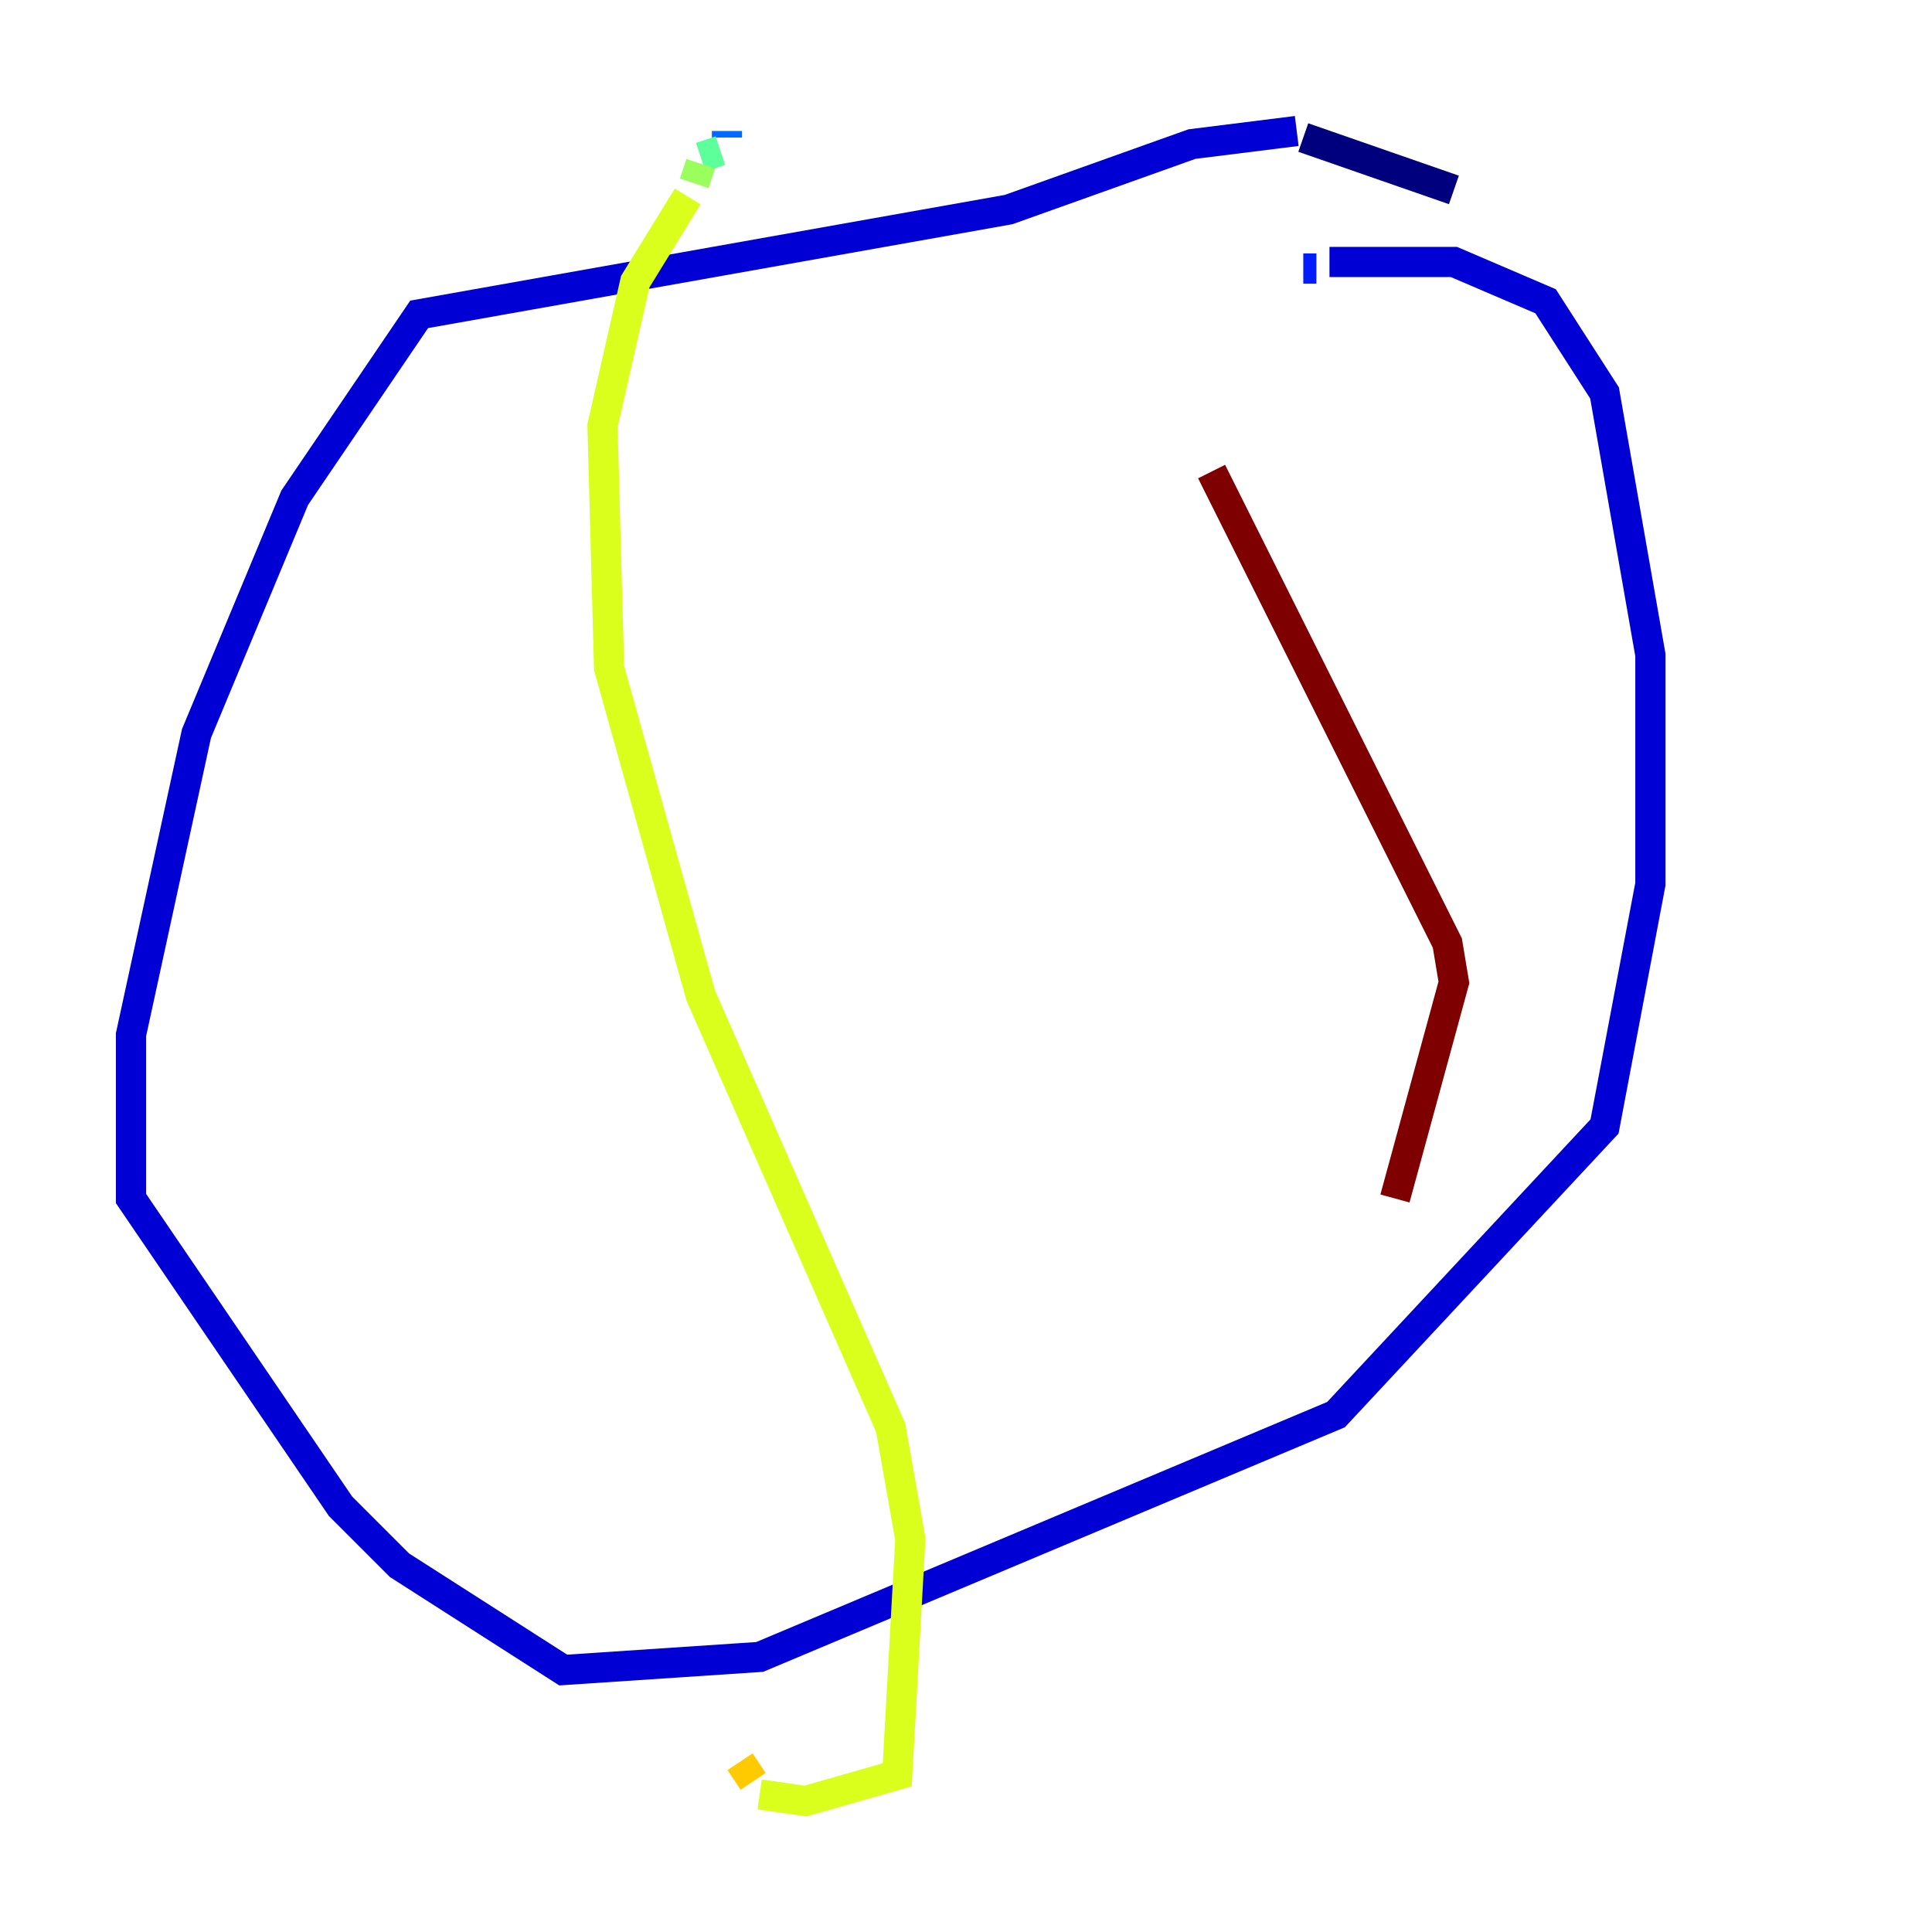 <?xml version="1.0" encoding="utf-8" ?>
<svg baseProfile="tiny" height="128" version="1.2" viewBox="0,0,128,128" width="128" xmlns="http://www.w3.org/2000/svg" xmlns:ev="http://www.w3.org/2001/xml-events" xmlns:xlink="http://www.w3.org/1999/xlink"><defs /><polyline fill="none" points="96.325,12.583 86.346,9.112" stroke="#00007f" stroke-width="2" /><polyline fill="none" points="85.912,8.678 78.969,9.546 66.82,13.885 27.77,20.827 19.525,32.976 13.017,48.597 8.678,68.556 8.678,79.403 22.563,99.797 26.468,103.702 37.315,110.644 50.332,109.776 88.515,93.722 106.305,74.63 109.342,58.576 109.342,43.39 106.305,26.034 102.4,19.959 96.325,17.356 88.081,17.356" stroke="#0000d5" stroke-width="2" /><polyline fill="none" points="87.214,17.79 86.346,17.79" stroke="#001cff" stroke-width="2" /><polyline fill="none" points="48.163,8.678 48.163,9.112" stroke="#006cff" stroke-width="2" /><polyline fill="none" points="47.729,9.112 47.729,9.112" stroke="#00b8ff" stroke-width="2" /><polyline fill="none" points="47.729,9.112 47.729,9.112" stroke="#1cffda" stroke-width="2" /><polyline fill="none" points="47.729,9.98 46.427,10.414" stroke="#5cff9a" stroke-width="2" /><polyline fill="none" points="46.427,10.848 45.993,12.149" stroke="#9aff5c" stroke-width="2" /><polyline fill="none" points="45.559,13.017 42.088,18.658 39.919,28.203 40.352,44.258 46.427,65.953 59.01,94.59 60.312,101.966 59.444,117.586 53.37,119.322 50.332,118.888" stroke="#daff1c" stroke-width="2" /><polyline fill="none" points="49.898,118.02 49.031,116.719" stroke="#ffcb00" stroke-width="2" /><polyline fill="none" points="74.197,24.732 74.197,24.732" stroke="#ff8500" stroke-width="2" /><polyline fill="none" points="75.064,24.732 75.064,24.732" stroke="#ff3b00" stroke-width="2" /><polyline fill="none" points="75.064,24.732 75.064,24.732" stroke="#d50000" stroke-width="2" /><polyline fill="none" points="80.271,31.241 95.891,62.481 96.325,65.085 92.42,79.403" stroke="#7f0000" stroke-width="2" /></svg>
